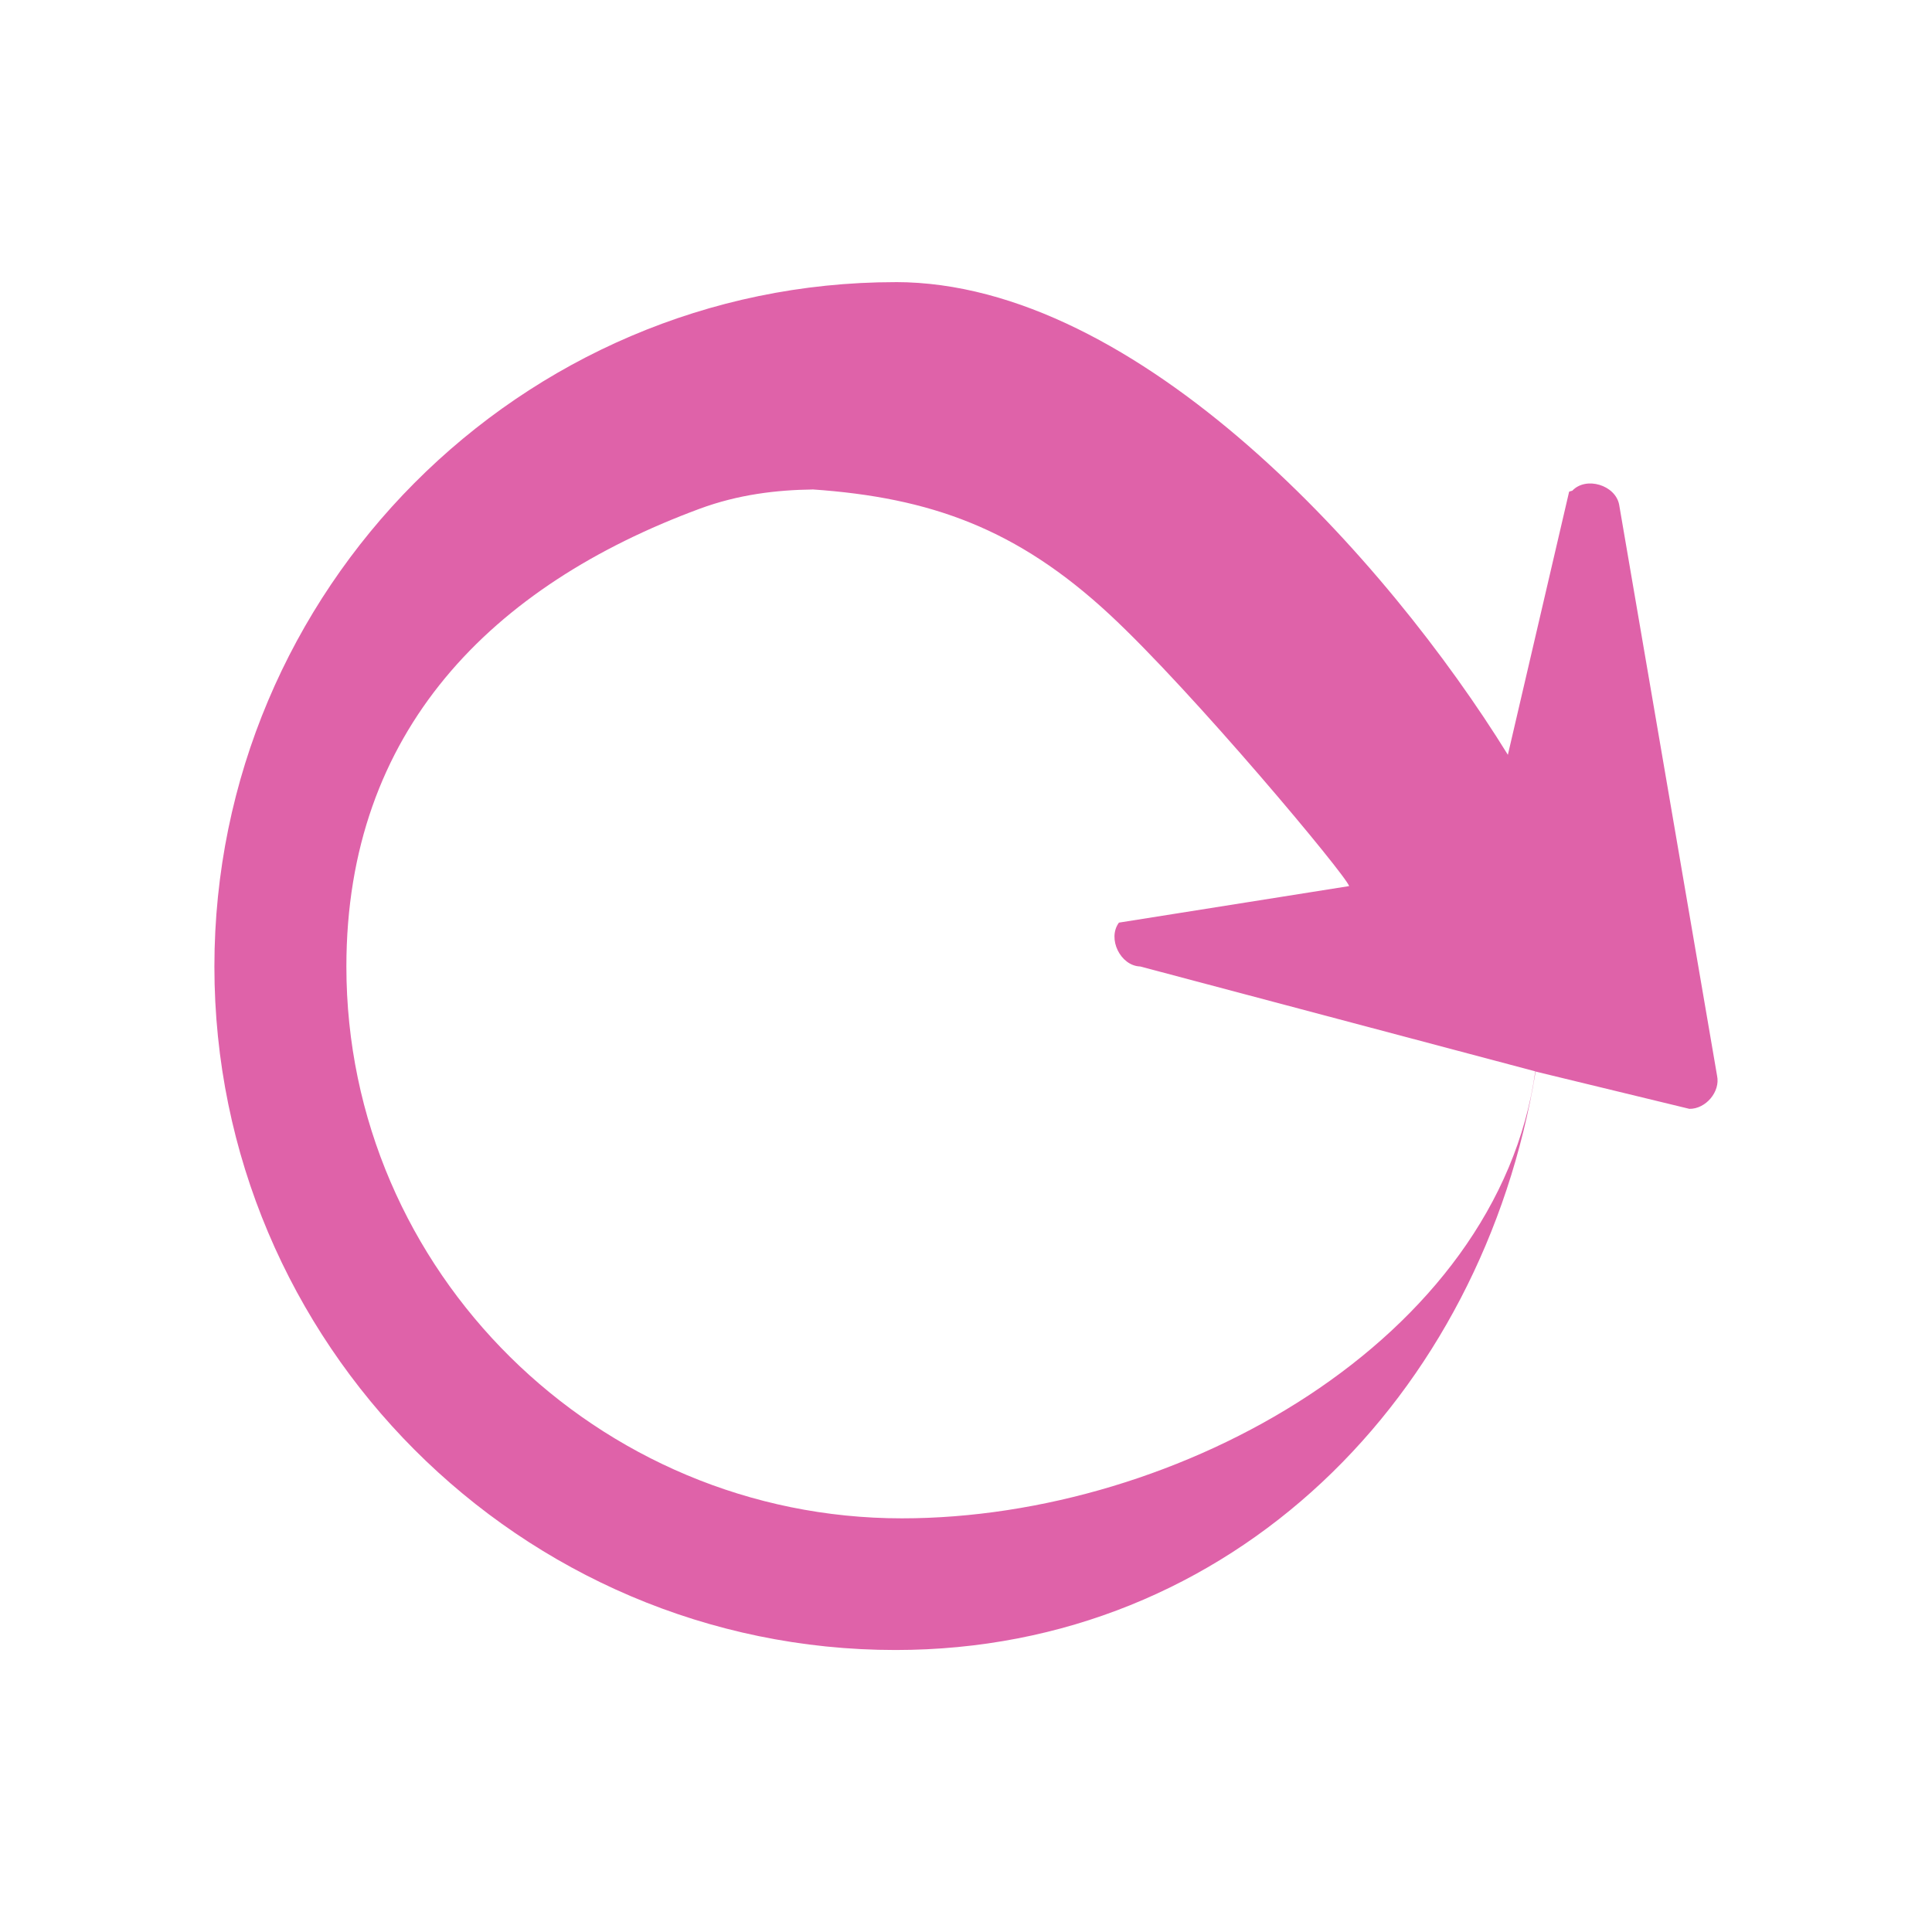 <svg height="512" viewBox="0 0 512 512" width="512" xmlns="http://www.w3.org/2000/svg">
 <path d="m237.312 74.759c64.606 0 130.433 73.734 162.289 125.267l16.231-69.713c.257-.149.574-.163.846-.275 3.623-3.848 11.399-1.516 12.409 3.685l25.952 151.345c.918 4.25-3.004 8.847-7.334 8.788l-40.752-9.884c-14.102 85.864-80.295 153.296-169.643 153.296-99.35 0-180.492-81.261-180.492-181.11 0-99.846 81.144-181.388 180.492-181.388zm-21.989 54.962c-9.479.125-19.645 1.311-29.896 5.101-55.025 20.344-93.632 58.784-93.632 121.321 0 80.953 66.662 146.234 147.208 146.234 73.545 0 157.89-47.367 167.868-118.458l-104.702-27.792c-5.248-.163-8.78-7.391-5.641-11.62l61.002-9.682c-.703-2.751-41.507-51.605-63.508-72.006-24.499-22.716-47.428-30.955-78.716-33.117" fill="#df62a9"/>
</svg>
